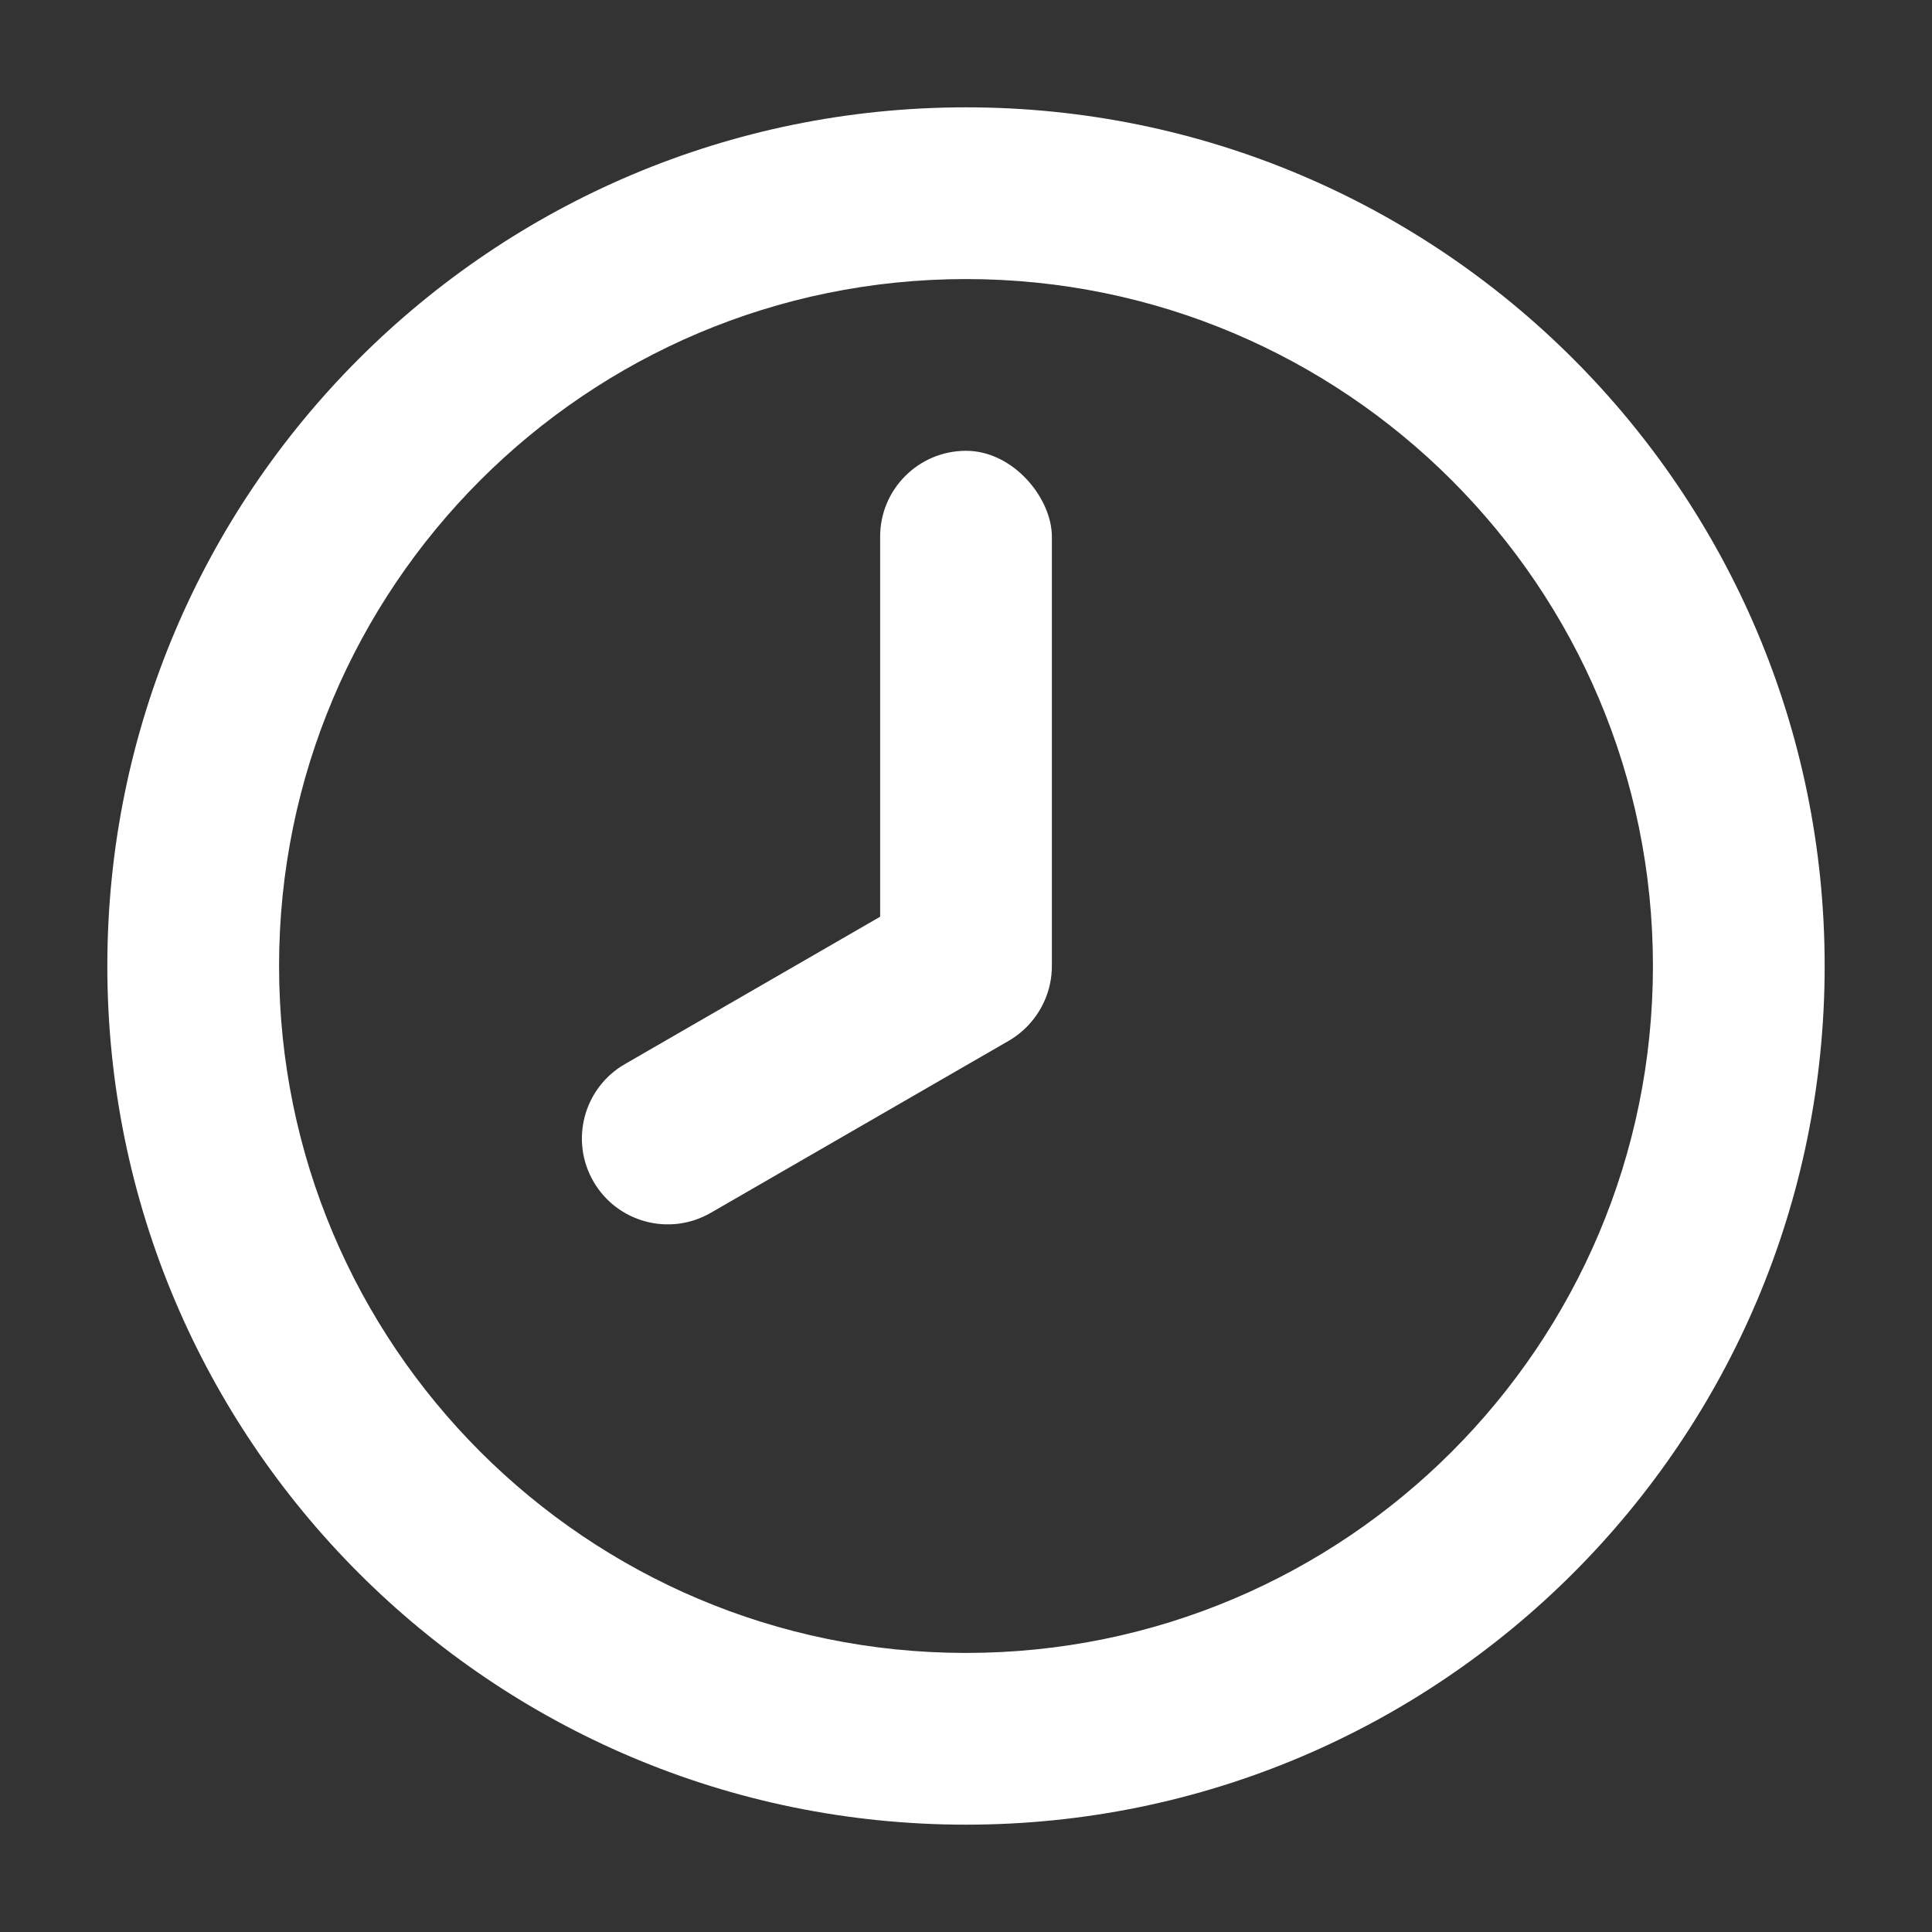 <svg width="18pt" height="18pt" viewBox="0 0 2160 2160" xmlns="http://www.w3.org/2000/svg"><rect x="0" y="0" width="2160" height="2160" fill="#333333" stroke="none"/><g fill="#fff" transform="translate(120 120)" fill-rule="evenodd"><path d="M960 1920c530.193 0 960-429.807 960-960S1490.193 0 960 0 0 429.807 0 960s429.807 960 960 960zm0-192c424.155 0 768-343.845 768-768s-343.845-768-768-768-768 343.845-768 768 343.845 768 768 768z"/><rect x="864" y="384" width="192" height="672" rx="96"/><path d="M911.124 877.714c45.918-26.51 104.634-10.777 131.142 35.136 26.51 45.916 10.774 104.631-35.142 131.14l-332.547 191.997c-45.918 26.51-104.634 10.777-131.142-35.137-26.51-45.916-10.774-104.63 35.142-131.14l332.547-191.996z"/></g></svg>